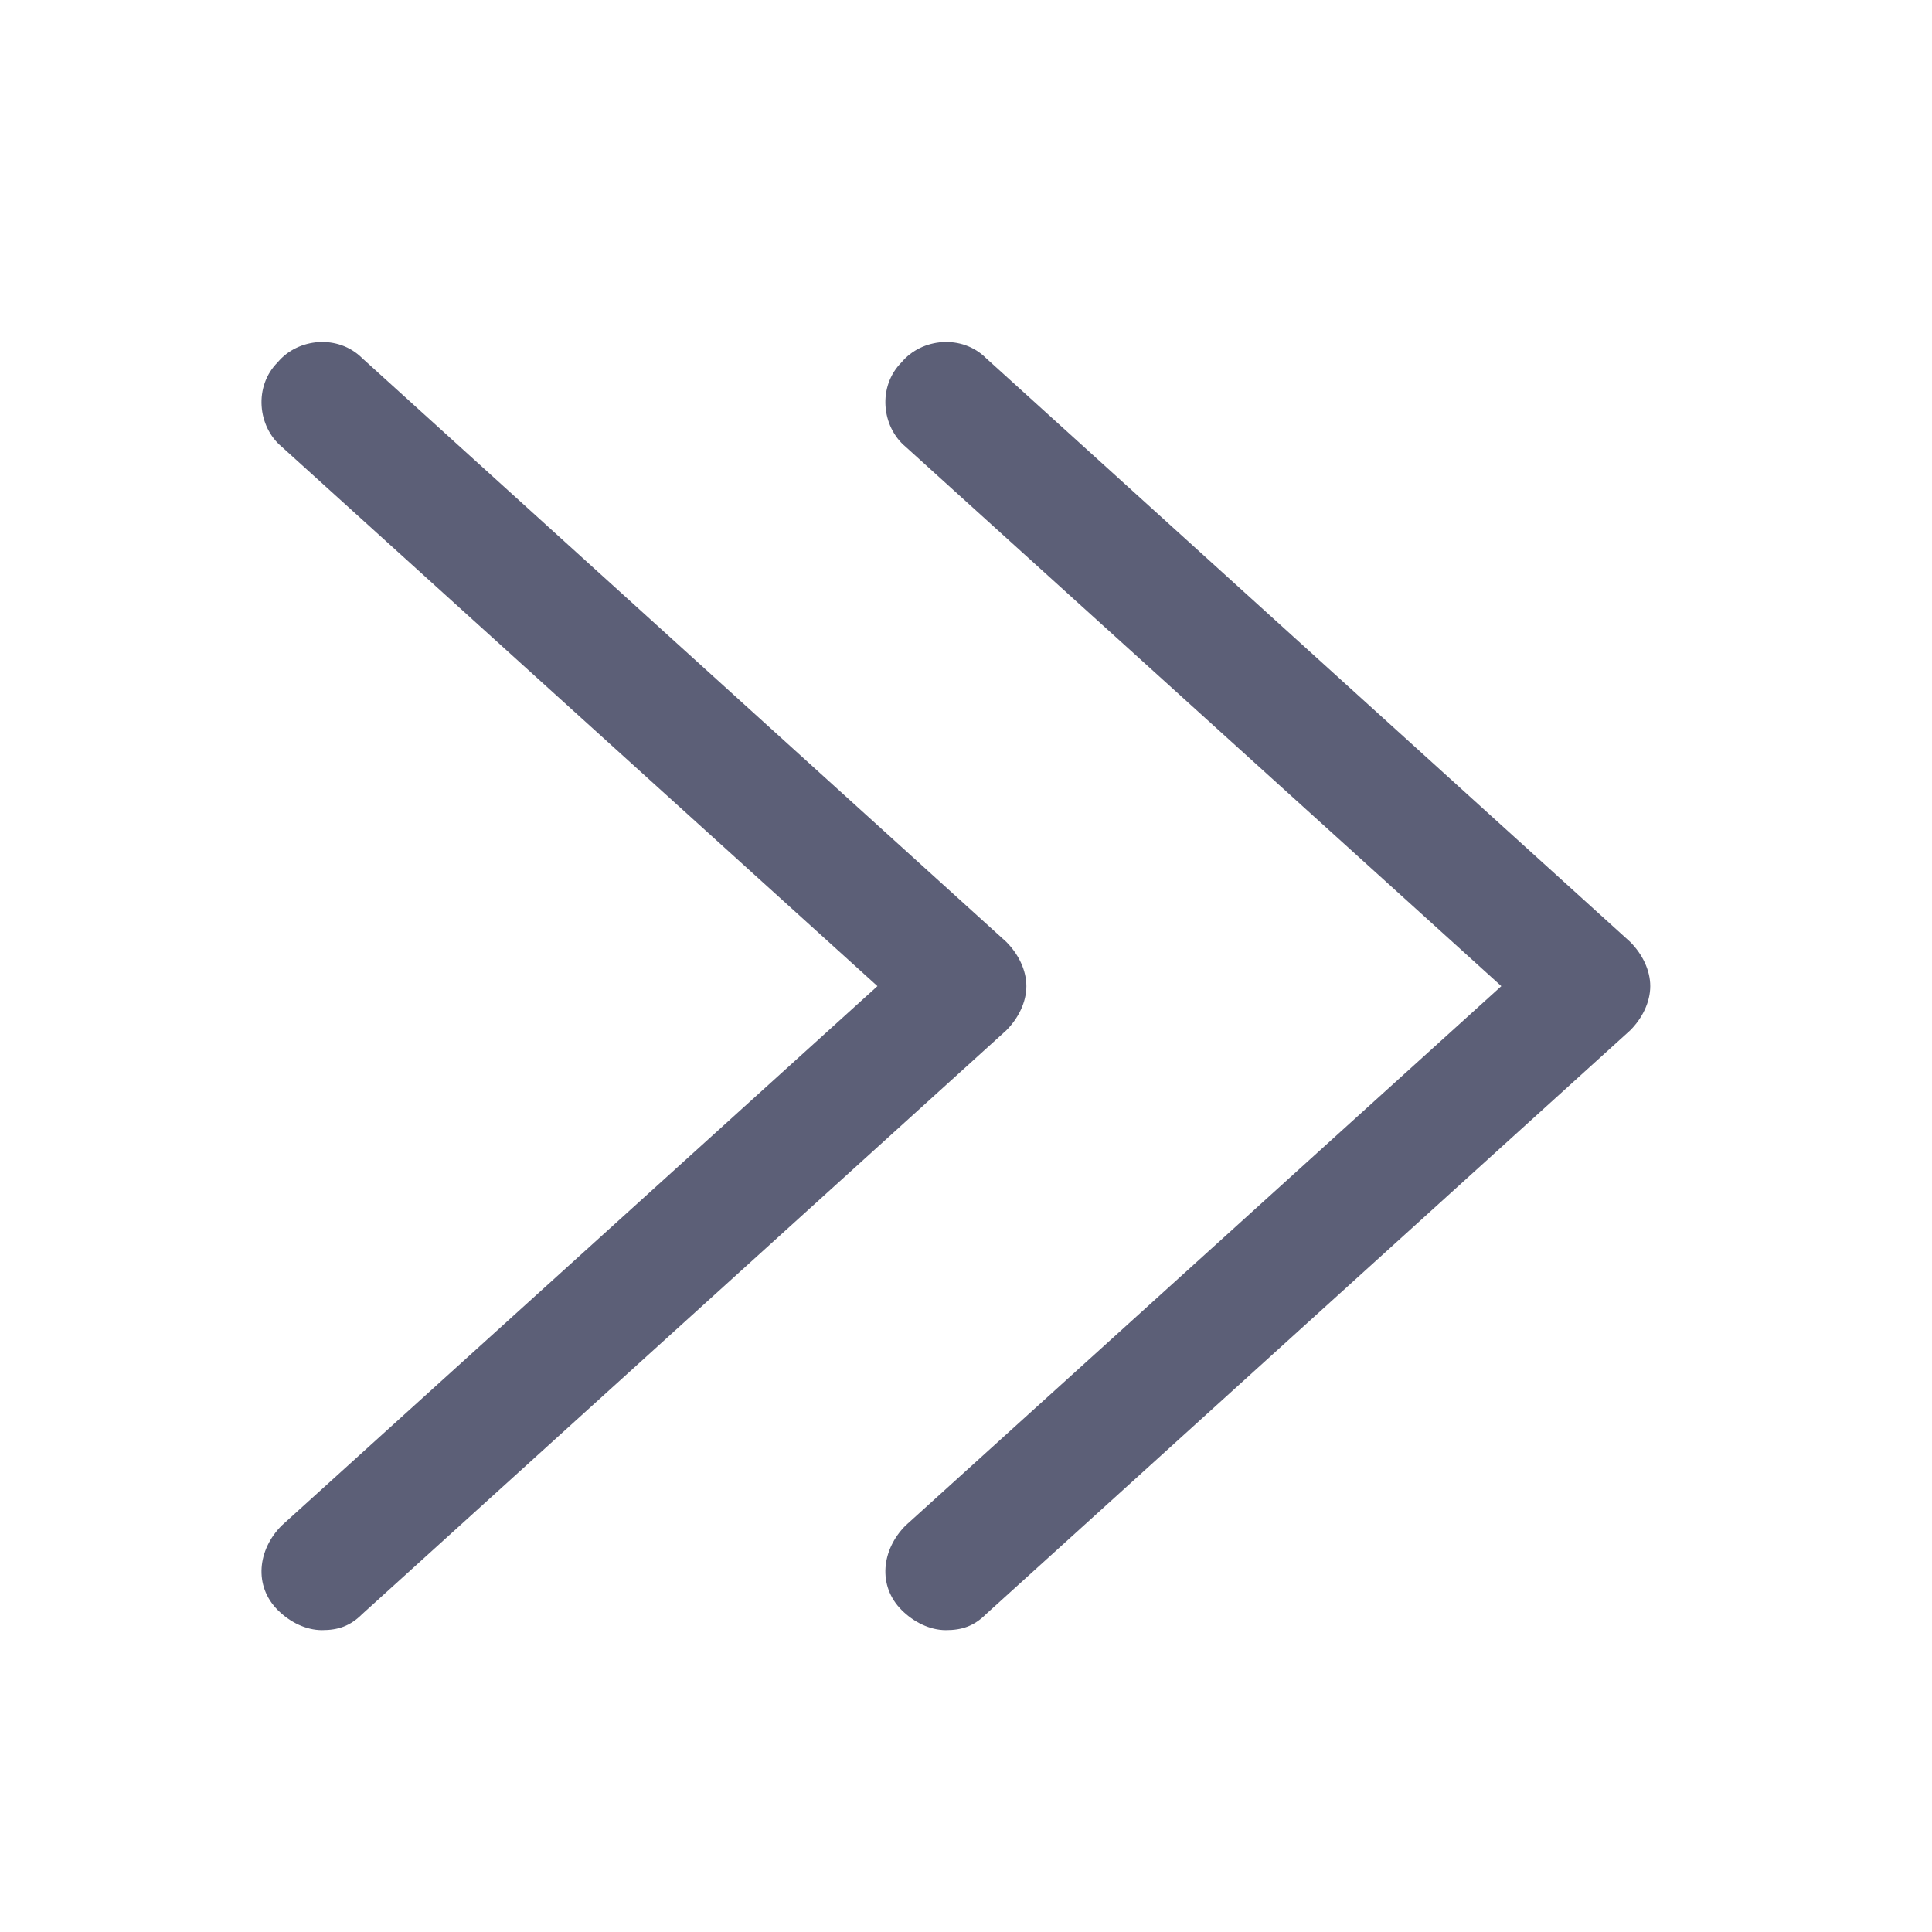 <?xml version="1.0" standalone="no"?><!DOCTYPE svg PUBLIC "-//W3C//DTD SVG 1.1//EN" "http://www.w3.org/Graphics/SVG/1.1/DTD/svg11.dtd"><svg t="1713250070078" class="icon" viewBox="0 0 1024 1024" version="1.1" xmlns="http://www.w3.org/2000/svg" p-id="3581" xmlns:xlink="http://www.w3.org/1999/xlink" width="200" height="200"><path d="M544 522.667c0-8.533-4.267-17.067-10.667-23.467L192 189.867c-12.8-12.8-34.133-10.667-44.8 2.133-12.8 12.8-10.667 34.133 2.133 44.8l315.733 285.867L149.333 808.533c-12.8 12.8-14.933 32-2.133 44.8 6.4 6.4 14.933 10.667 23.467 10.667 8.533 0 14.933-2.133 21.333-8.533l341.333-309.333c6.4-6.4 10.667-14.933 10.667-23.467z" fill="#5c5f77" p-id="3582"></path><path d="M864 499.2l-341.333-309.333c-12.8-12.8-34.133-10.667-44.8 2.133-12.8 12.8-10.667 34.133 2.133 44.8l315.733 285.867-315.733 285.867c-12.8 12.8-14.933 32-2.133 44.8 6.4 6.4 14.933 10.667 23.467 10.667 8.533 0 14.933-2.133 21.333-8.533l341.333-309.333c6.4-6.4 10.667-14.933 10.667-23.467 0-8.533-4.267-17.067-10.667-23.467z" fill="#5c5f77" p-id="3583"></path></svg>
